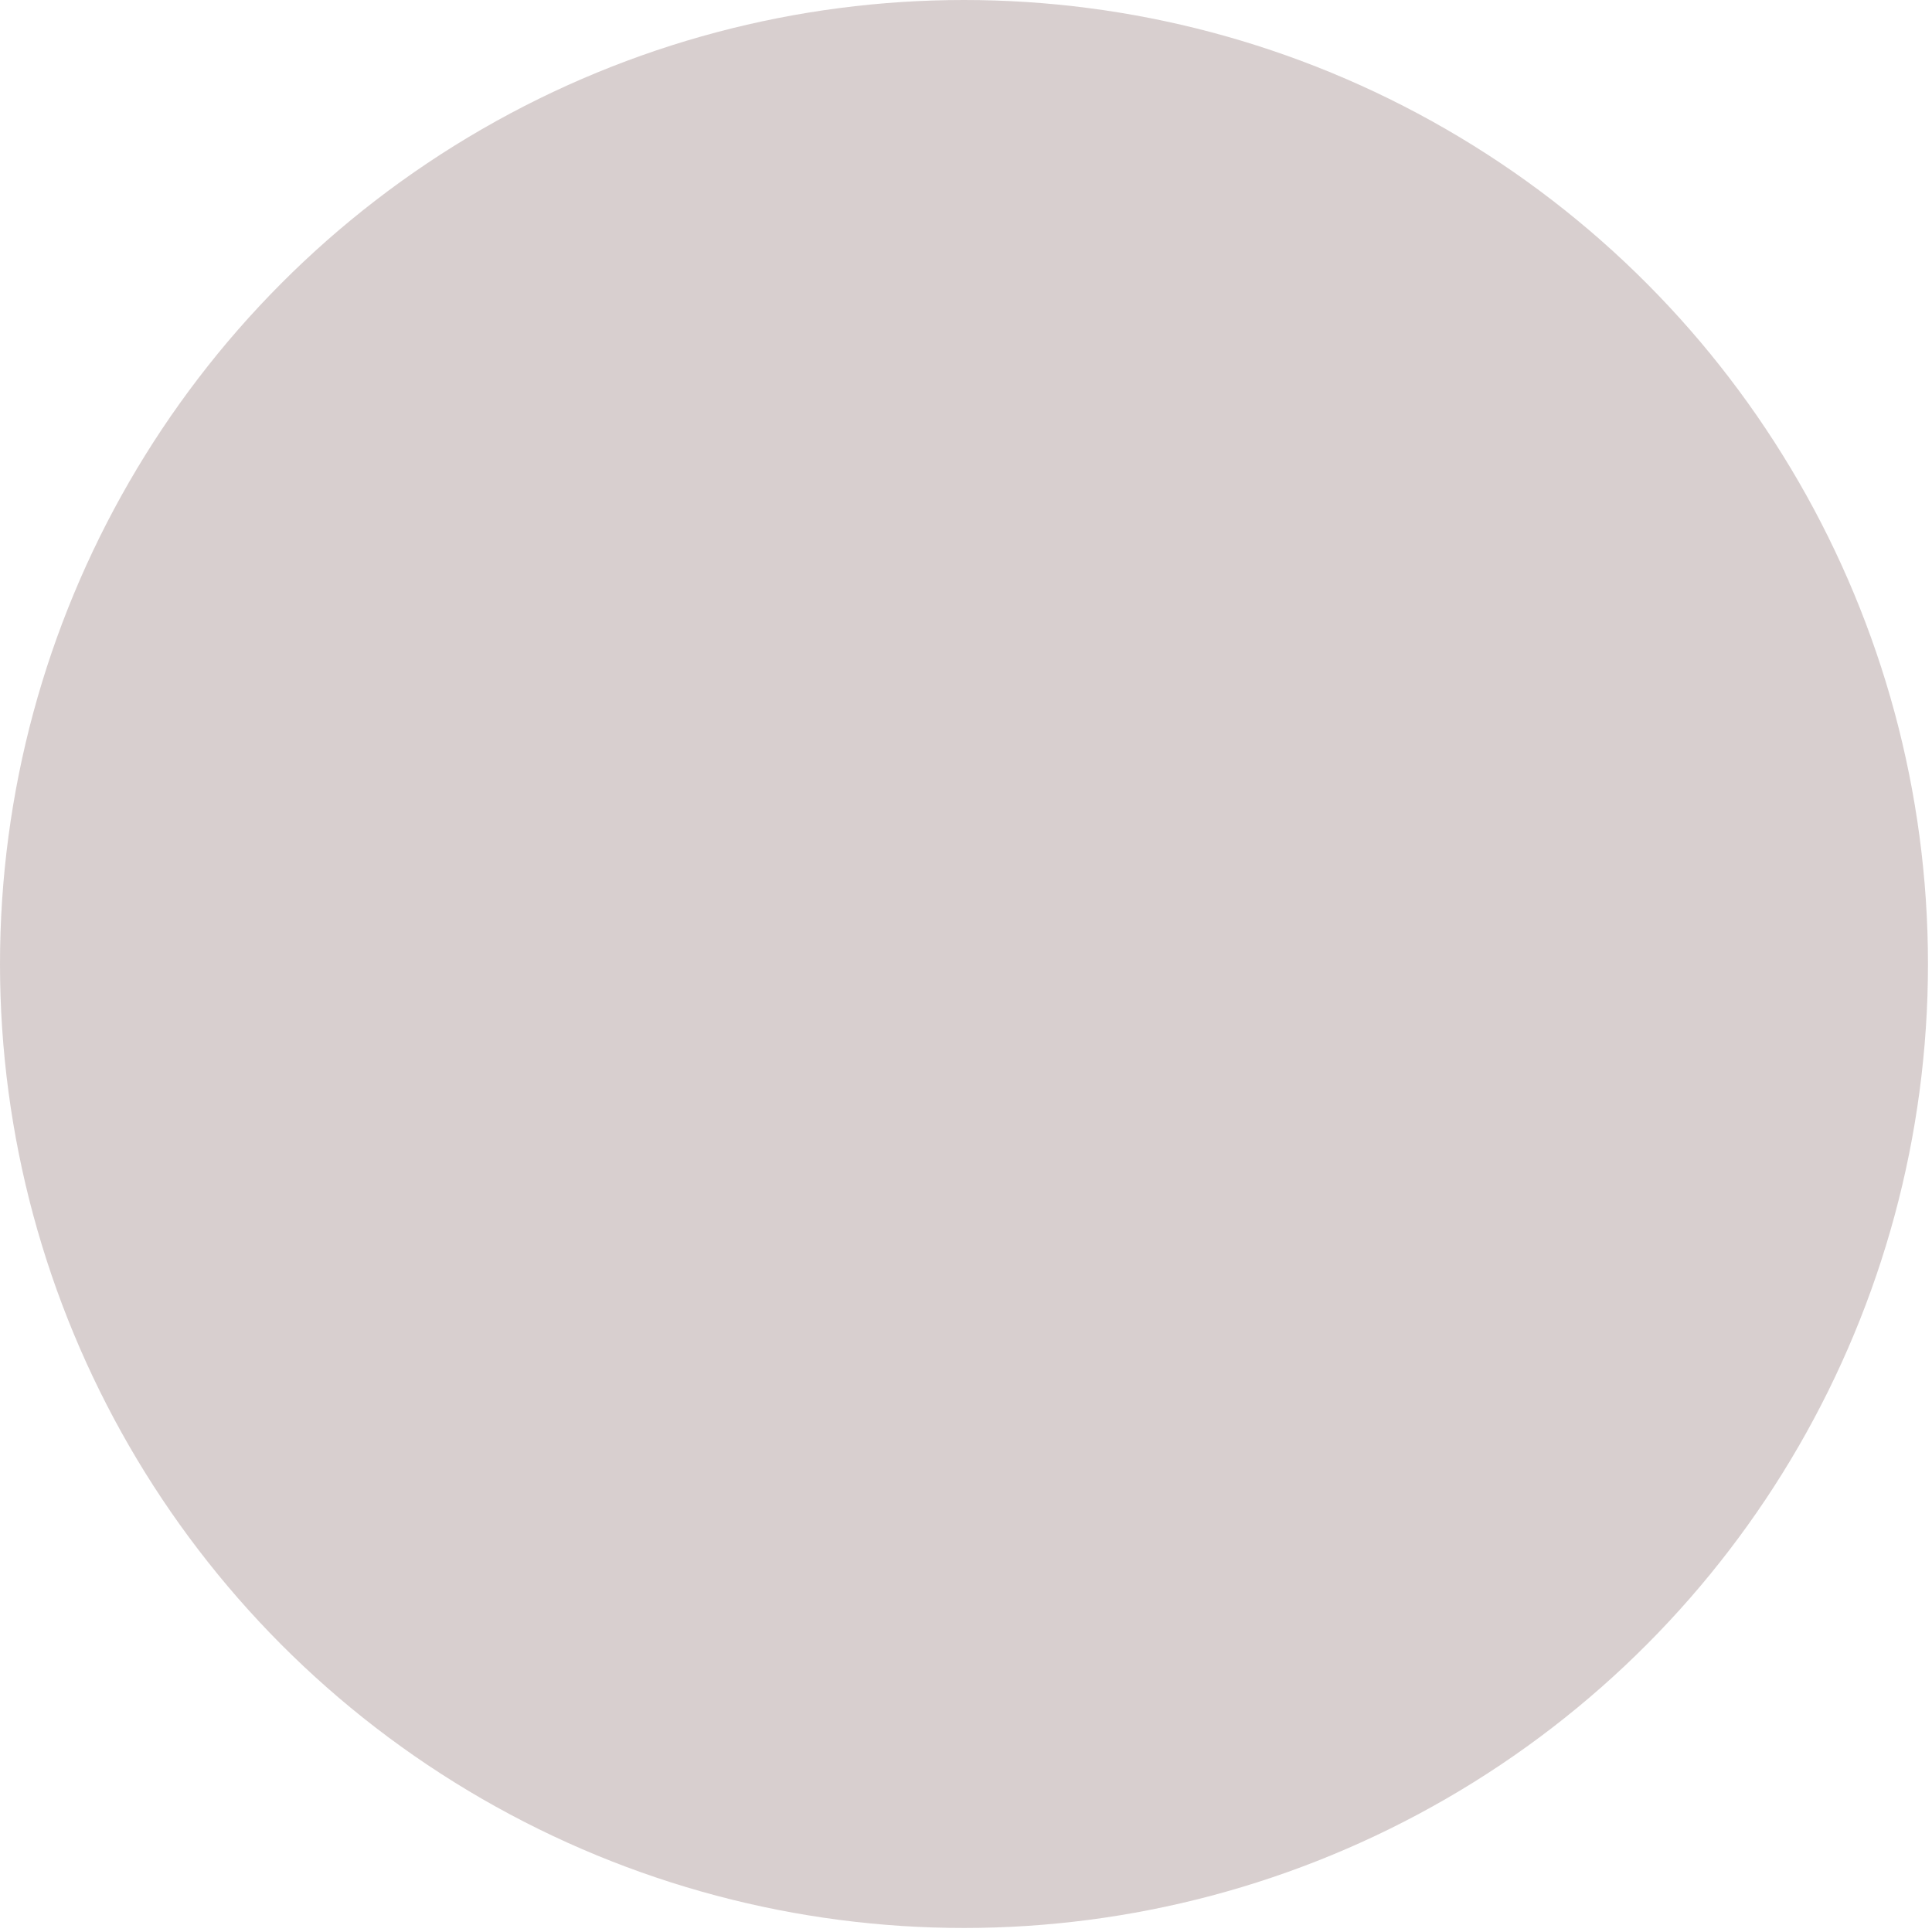 <?xml version="1.0" encoding="utf-8"?>
<!-- Generator: Adobe Illustrator 15.1.0, SVG Export Plug-In  -->
<!DOCTYPE svg PUBLIC "-//W3C//DTD SVG 1.1//EN" "http://www.w3.org/Graphics/SVG/1.1/DTD/svg11.dtd">
<svg version="1.1"
	 xmlns="http://www.w3.org/2000/svg" xmlns:xlink="http://www.w3.org/1999/xlink" xmlns:a="http://ns.adobe.com/AdobeSVGViewerExtensions/3.0/"
	 x="0px" y="0px" width="120px" height="120px" viewBox="0 0 120 120" overflow="visible" enable-background="new 0 0 120 120"
	 xml:space="preserve">
<defs>
</defs>
<rect display="none" opacity="0.5" fill="#B3A1A1" width="120" height="120"/>
<circle id="background_1_" opacity="0.5" fill="#B3A1A1" cx="59.875" cy="59.875" r="59.875"/>
<path display="none" opacity="0.1" d="M68.454,29.198C62.329,22.319,50.623,17.54,50.623,17.54c-0.476,0.86-2.821,5.553-2.821,5.553
	C36.88,40.824,10.52,54.47,10.52,54.47l-1.324,4.838c2.999,3.592,7.416,7.04,7.416,7.04c4.337,1.005,4.952,1.709,7.655,3.304
	c0.667,0.393,2.574,1.966,5.068,4.112c7.621,6.557,20.73,18.469,20.73,18.469c7.279,6.912,5.501,10.724,12.601,18.604
	c3.736,4.639,13.302,7.643,15.029-0.361c-2.712-0.53-4.105-2.487-3.603-5.891c-5.333-0.612-6.333-2.732-6.114-5.696
	c-9.262-1.104-4.562-8.474-4.562-8.474l-10.354-8.297c0,0-14.409-11.552-15.739-13.572c-0.002-0.003-0.006-0.008-0.008-0.011
	C36.03,66.546,48.902,58.316,53.26,56.223c3.536-1.698,12.615-3.354,19.006-4.369l6.826-1.002
	C78.555,46.523,74.579,36.076,68.454,29.198z"/>
<path id="blade_2_" display="none" fill="#FFFFFF" d="M81.904,20.958C76.998,12.393,66.241,5.09,66.241,5.09
	c-0.611,0.847-3.699,5.507-3.699,5.507c3.595,3.477,7.931,8.505,11.502,15.108c4.204,7.777,6.561,14.972,7.882,20.499l6.898,0.151
	C89.009,41.568,86.811,29.524,81.904,20.958z"/>
<path id="handle_2_" display="none" fill="#FFFFFF" d="M62.728,108.392c-5.703-9.827-3.321-13.636-9.359-22.447
	c0,0-10.964-15.288-17.399-23.776c2.134-2.57,4-3.207,8.149-4.089c0.189-0.041,0.388-0.08,0.59-0.118
	c0.978,2.431,13.284,17.563,13.284,17.563l8.843,10.87c0,0-5.851,7.136,3.102,10.012c-0.705,3.172-0.069,5.651,5.09,7.282
	c-1.057,3.598-0.006,5.971,2.582,7.037C74.586,119.087,65.646,114.097,62.728,108.392z"/>
<circle id="eye_2_" display="none" fill="#FFFFFF" cx="27.527" cy="42.404" r="2.496"/>
<path id="head_2_" display="none" d="M62.46,47.494c3.768-1.199,12.995-1.348,19.466-1.289c-1.321-5.527-3.678-12.722-7.882-20.499
	c-3.571-6.603-7.907-11.631-11.502-15.108C48.845,27.835,20.595,37.846,20.595,37.846l-2.104,5.004
	c2.365,4.437,6.153,8.975,6.153,8.975c4.112,1.875,4.602,2.75,7.005,4.969c0.593,0.546,2.214,2.598,4.32,5.375
	c2.134-2.57,4-3.207,8.149-4.089c0.189-0.041,0.388-0.08,0.59-0.118c-0.002-0.004-0.004-0.01-0.006-0.013
	C43.764,55.559,57.816,48.973,62.46,47.494z M28.075,44.839c-1.345,0.302-2.68-0.543-2.982-1.888
	c-0.302-1.345,0.543-2.68,1.888-2.982c1.345-0.303,2.68,0.542,2.982,1.888C30.265,43.201,29.419,44.536,28.075,44.839z"/>
<path display="none" opacity="0.5" fill="#B3A1A1" d="M59.875,0C26.807,0,0,26.807,0,59.875s26.807,59.875,59.875,59.875
	s59.875-26.807,59.875-59.875S92.943,0,59.875,0z M88.824,46.356l-6.898-0.151c-1.25-0.011-2.604-0.015-4-0.004
	c0.619,1.865,1.021,3.484,1.166,4.651l-6.826,1.002c-6.391,1.015-15.47,2.67-19.006,4.369c-1.587,0.762-4.303,2.339-7.053,4.131
	c3.52,5.005,11.786,15.17,11.786,15.17l8.843,10.87c0,0-5.851,7.136,3.102,10.012c-0.705,3.172-0.069,5.651,5.09,7.282
	c-0.884,3.009-0.277,5.148,1.453,6.396c0.372,0.165,0.768,0.305,1.214,0.392c-1.727,8.004-11.293,5-15.029,0.361
	c-7.1-7.879-5.322-11.691-12.601-18.604c0,0-13.109-11.913-20.73-18.469c-2.495-2.146-4.402-3.719-5.068-4.112
	c-2.703-1.595-3.318-2.299-7.655-3.304c0,0-4.417-3.447-7.416-7.04l1.324-4.838c0,0,4.765-2.47,11.076-6.664
	c-1.046-1.485-2.183-3.227-3.104-4.957l2.104-5.004c0,0,13.491-4.783,26.348-13.427c0.293-0.44,0.584-0.881,0.858-1.326
	c0,0,2.345-4.692,2.821-5.553c0,0,1.376,0.562,3.432,1.578c3.129-2.601,6.042-5.443,8.488-8.52c0,0,3.087-4.661,3.699-5.507
	c0,0,10.757,7.303,15.663,15.868S89.009,41.568,88.824,46.356z"/>
<path display="none" opacity="0.5" fill="#B3A1A1" d="M37.315,68.535c0.002,0.003,0.005,0.008,0.008,0.011
	c0.748,1.136,5.634,5.288,9.766,8.704c-2.588-3.564-5.604-7.693-8.297-11.316C37.609,67.076,36.981,68.018,37.315,68.535z"/>
<path display="none" opacity="0.5" fill="#B3A1A1" d="M44.703,57.948c0.001,0.003,0.004,0.009,0.006,0.013
	c0.176,0.438,0.724,1.293,1.498,2.393c2.75-1.792,5.466-3.369,7.053-4.131c3.536-1.698,12.615-3.354,19.006-4.369l6.826-1.002
	c-0.145-1.167-0.547-2.786-1.166-4.651c-5.833,0.042-12.426,0.326-15.466,1.293C57.816,48.973,43.764,55.559,44.703,57.948z"/>
<path display="none" opacity="0.1" d="M44.703,57.948c0.001,0.003,0.004,0.009,0.006,0.013c0.176,0.438,0.724,1.293,1.498,2.393
	c2.75-1.792,5.466-3.369,7.053-4.131c3.536-1.698,12.615-3.354,19.006-4.369l6.826-1.002c-0.145-1.167-0.547-2.786-1.166-4.651
	c-5.833,0.042-12.426,0.326-15.466,1.293C57.816,48.973,43.764,55.559,44.703,57.948z"/>
<path display="none" opacity="0.5" fill="#B3A1A1" d="M62.728,108.392c-5.703-9.827-3.321-13.636-9.359-22.447
	c0,0-2.737-3.817-6.279-8.695c-4.132-3.416-9.018-7.567-9.766-8.704c-0.002-0.003-0.006-0.008-0.008-0.011
	c-0.334-0.517,0.294-1.458,1.476-2.602c-0.998-1.342-1.952-2.616-2.822-3.764c-2.106-2.778-3.728-4.829-4.32-5.375
	c-2.403-2.218-2.893-3.093-7.005-4.969c0,0-1.412-1.693-3.048-4.018C15.285,52,10.52,54.47,10.52,54.47l-1.324,4.838
	c2.999,3.592,7.416,7.04,7.416,7.04c4.337,1.005,4.952,1.709,7.655,3.304c0.667,0.393,2.574,1.966,5.068,4.112
	c7.621,6.557,20.73,18.469,20.73,18.469c7.279,6.912,5.501,10.724,12.601,18.604c3.736,4.639,13.302,7.643,15.029-0.361
	c-0.446-0.087-0.842-0.228-1.214-0.392c0.339,0.245,0.705,0.467,1.128,0.642C74.586,119.087,65.646,114.097,62.728,108.392z"/>
<path display="none" opacity="0.1" d="M62.728,108.392c-5.703-9.827-3.321-13.636-9.359-22.447c0,0-2.737-3.817-6.279-8.695
	c-4.132-3.416-9.018-7.567-9.766-8.704c-0.002-0.003-0.006-0.008-0.008-0.011c-0.334-0.517,0.294-1.458,1.476-2.602
	c-0.998-1.342-1.952-2.616-2.822-3.764c-2.106-2.778-3.728-4.829-4.32-5.375c-2.403-2.218-2.893-3.093-7.005-4.969
	c0,0-1.412-1.693-3.048-4.018C15.285,52,10.52,54.47,10.52,54.47l-1.324,4.838c2.999,3.592,7.416,7.04,7.416,7.04
	c4.337,1.005,4.952,1.709,7.655,3.304c0.667,0.393,2.574,1.966,5.068,4.112c7.621,6.557,20.73,18.469,20.73,18.469
	c7.279,6.912,5.501,10.724,12.601,18.604c3.736,4.639,13.302,7.643,15.029-0.361c-0.446-0.087-0.842-0.228-1.214-0.392
	c0.339,0.245,0.705,0.467,1.128,0.642C74.586,119.087,65.646,114.097,62.728,108.392z"/>
<path display="none" opacity="0.5" fill="#B3A1A1" d="M50.623,17.54c-0.476,0.86-2.821,5.553-2.821,5.553
	c-0.274,0.445-0.565,0.886-0.858,1.326c2.426-1.631,4.826-3.401,7.111-5.301C51.999,18.102,50.623,17.54,50.623,17.54z"/>
<path display="none" opacity="0.1" d="M50.623,17.54c-0.476,0.86-2.821,5.553-2.821,5.553c-0.274,0.445-0.565,0.886-0.858,1.326
	c2.426-1.631,4.826-3.401,7.111-5.301C51.999,18.102,50.623,17.54,50.623,17.54z"/>
<path display="none" fill="#FFFFFF" d="M76.481,110.083c-1.73-1.247-2.337-3.387-1.453-6.396c-5.159-1.63-5.795-4.109-5.09-7.282
	c-8.953-2.876-3.102-10.012-3.102-10.012l-8.843-10.87c0,0-8.266-10.166-11.786-15.17c-0.774-1.1-1.322-1.955-1.498-2.393
	c-0.202,0.039-0.401,0.077-0.59,0.118c-4.148,0.883-6.015,1.519-8.149,4.089c0.87,1.148,1.825,2.422,2.822,3.764
	c2.693,3.623,5.709,7.752,8.297,11.316c3.542,4.878,6.279,8.695,6.279,8.695c6.039,8.812,3.657,12.621,9.359,22.447
	c2.919,5.706,11.858,10.695,14.882,2.333C77.186,110.55,76.82,110.328,76.481,110.083z"/>
<path display="none" fill="#FFFFFF" d="M29.962,41.856c-0.004-0.018-0.013-0.033-0.017-0.05c-0.325-1.314-1.638-2.136-2.965-1.837
	c-1.345,0.302-2.189,1.637-1.888,2.982c0.159,0.708,0.608,1.27,1.189,1.607c0.524,0.303,1.156,0.424,1.793,0.281
	C29.419,44.536,30.265,43.201,29.962,41.856z"/>
<path display="none" d="M74.044,25.706c-3.571-6.603-7.907-11.631-11.502-15.108c-2.445,3.077-5.358,5.919-8.488,8.52
	c-2.286,1.9-4.686,3.67-7.111,5.301c-12.857,8.644-26.348,13.427-26.348,13.427l-2.104,5.004c0.922,1.73,2.059,3.471,3.104,4.957
	c1.637,2.325,3.048,4.018,3.048,4.018c4.112,1.875,4.602,2.75,7.005,4.969c0.593,0.546,2.214,2.598,4.32,5.375
	c2.134-2.57,4-3.207,8.149-4.089c0.189-0.041,0.388-0.08,0.59-0.118c-0.002-0.004-0.004-0.01-0.006-0.013
	c-0.939-2.389,13.114-8.975,17.757-10.454c3.04-0.968,9.633-1.251,15.466-1.293c1.396-0.01,2.75-0.007,4,0.004
	C80.605,40.678,78.248,33.483,74.044,25.706z M28.075,44.839c-0.637,0.143-1.269,0.022-1.793-0.281
	c-0.582-0.337-1.03-0.899-1.189-1.607c-0.302-1.345,0.543-2.68,1.888-2.982c1.327-0.299,2.64,0.523,2.965,1.837
	c0.004,0.018,0.013,0.033,0.017,0.05C30.265,43.201,29.419,44.536,28.075,44.839z"/>
</svg>
